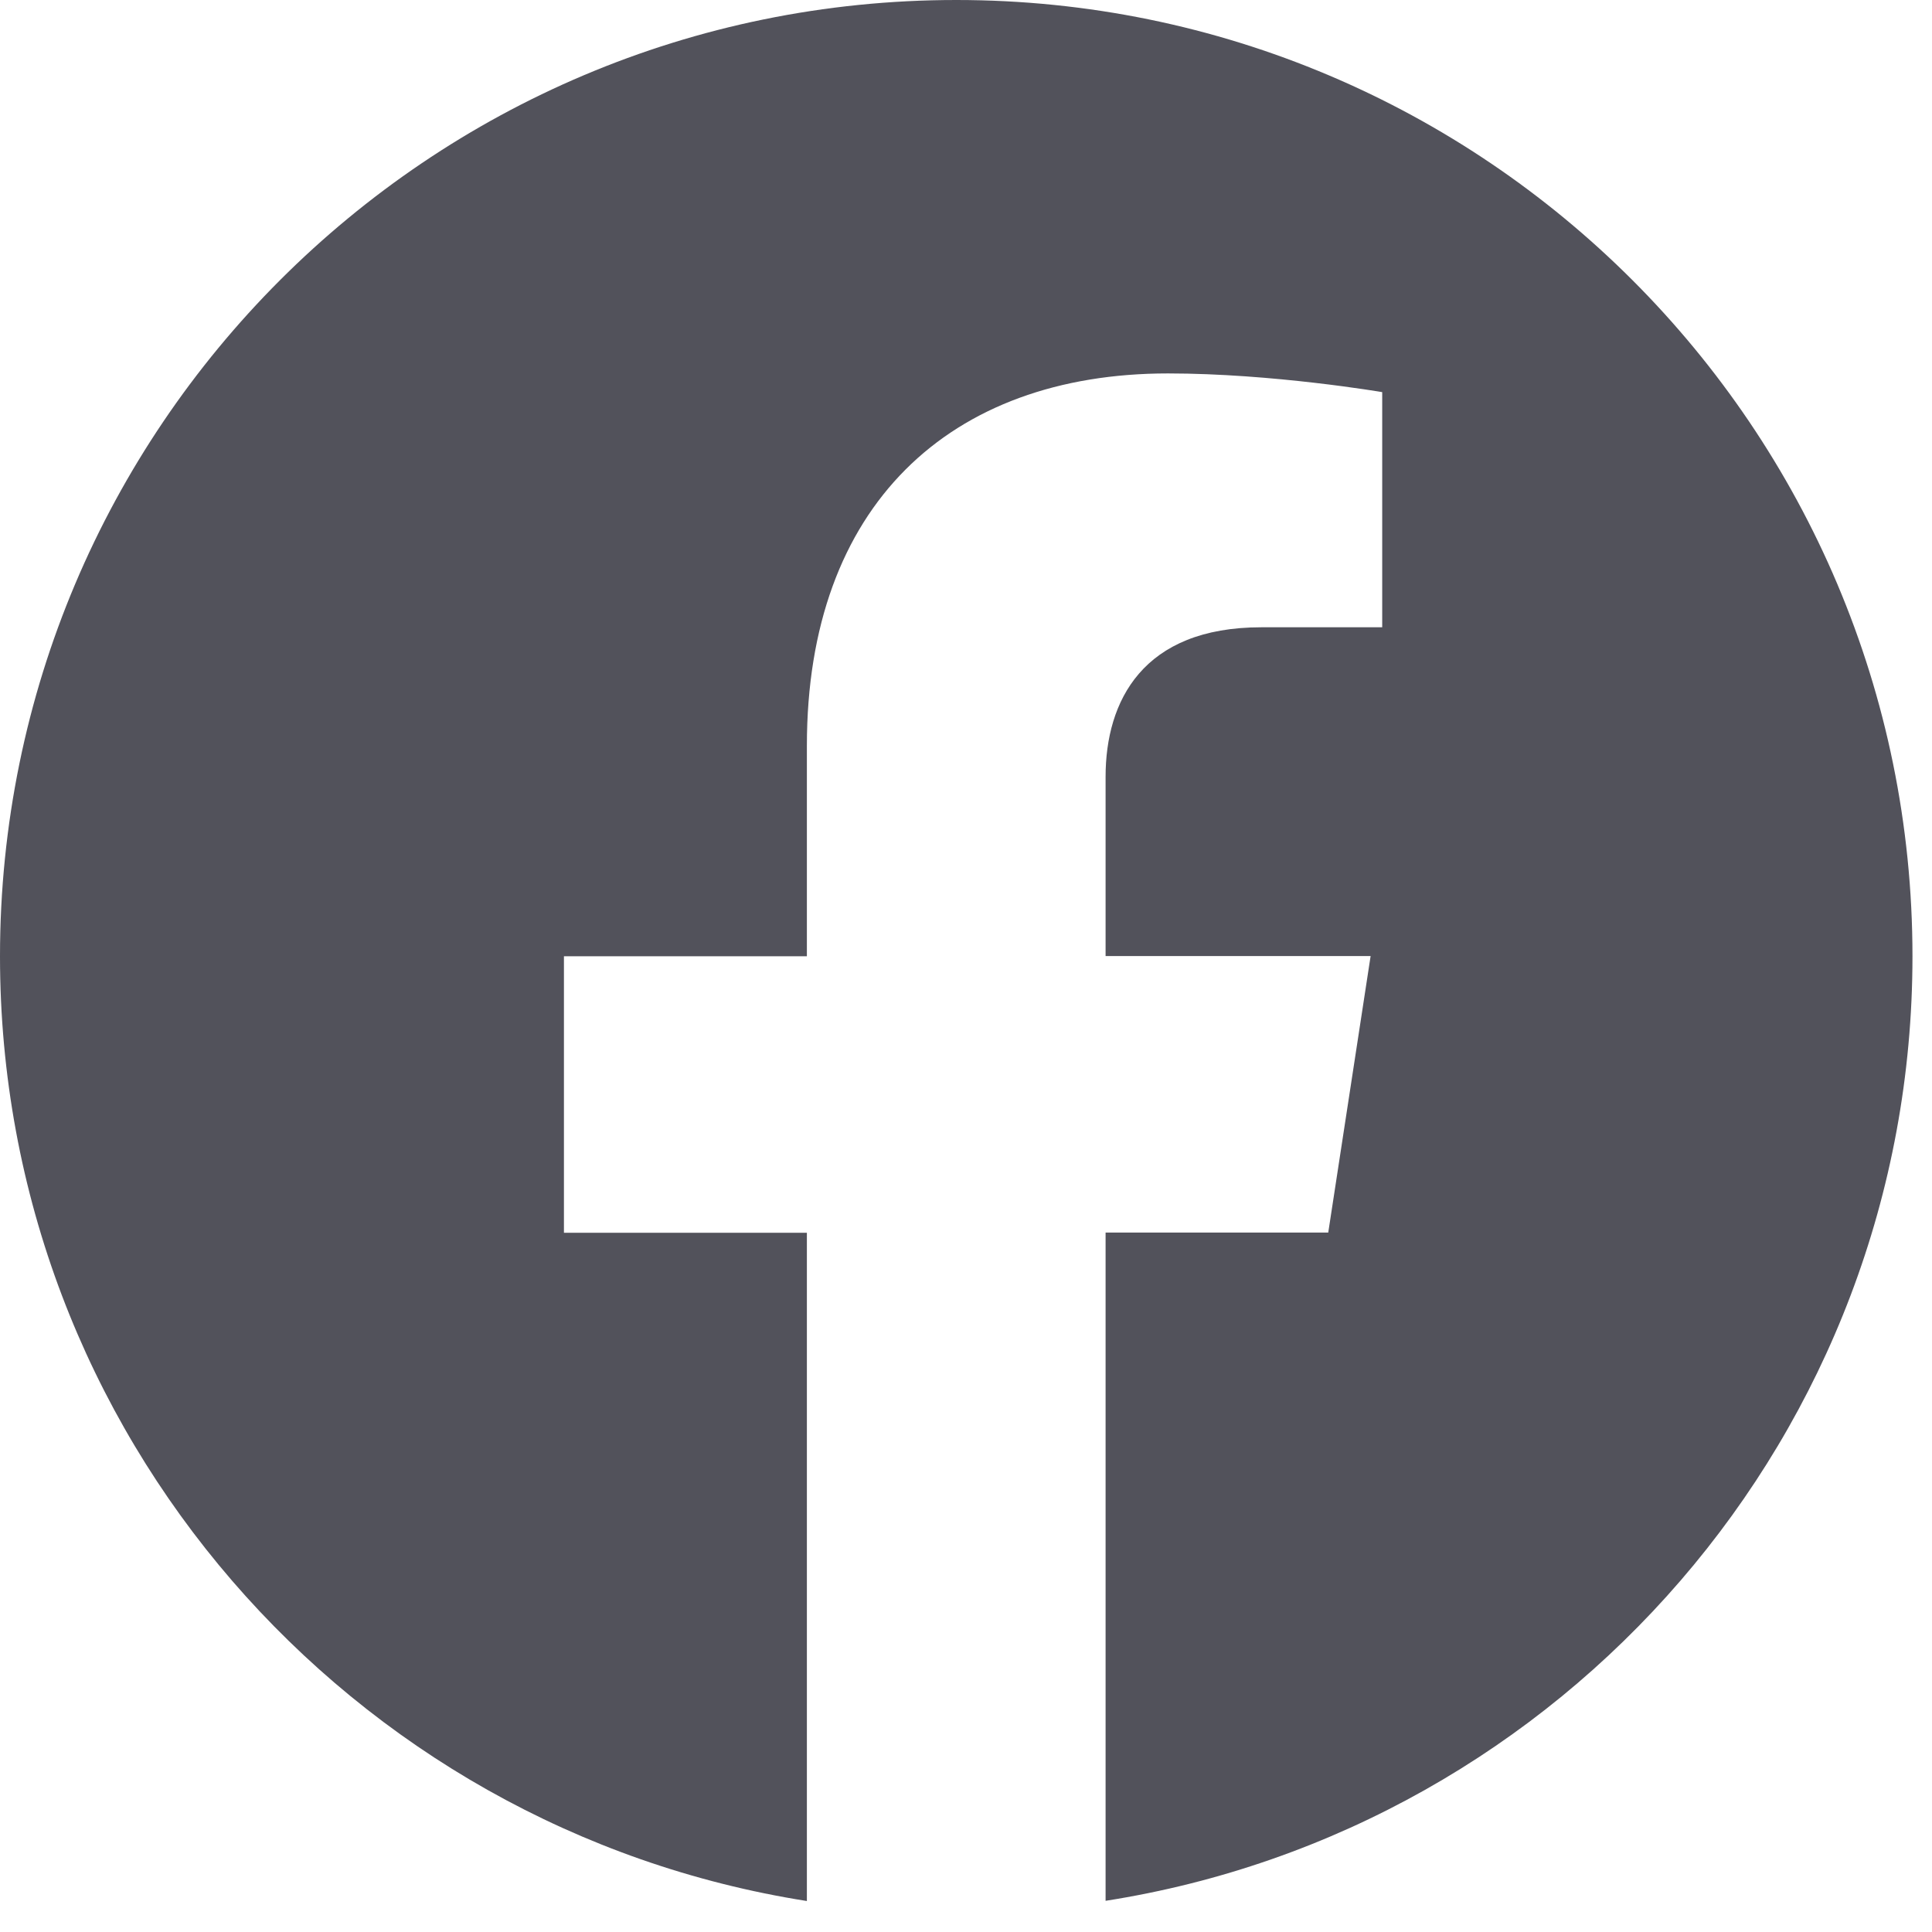<svg preserveAspectRatio="none" width="100%" height="100%" overflow="visible" style="display: block;" viewBox="0 0 28 28" fill="none" xmlns="http://www.w3.org/2000/svg">
<path id="Icon" d="M13.859 0C6.205 0 0 6.205 0 13.859C0 20.775 5.067 26.507 11.694 27.551V17.866H8.173V13.859H11.694V10.805C11.694 7.329 13.763 5.412 16.927 5.412C18.444 5.412 20.032 5.683 20.032 5.683V9.091H18.28C16.561 9.091 16.023 10.161 16.023 11.257V13.856H19.864L19.25 17.863H16.023V27.548C22.65 26.51 27.717 20.776 27.717 13.859C27.717 6.205 21.512 0 13.859 0V0Z" fill="#52525B"/>
</svg>
